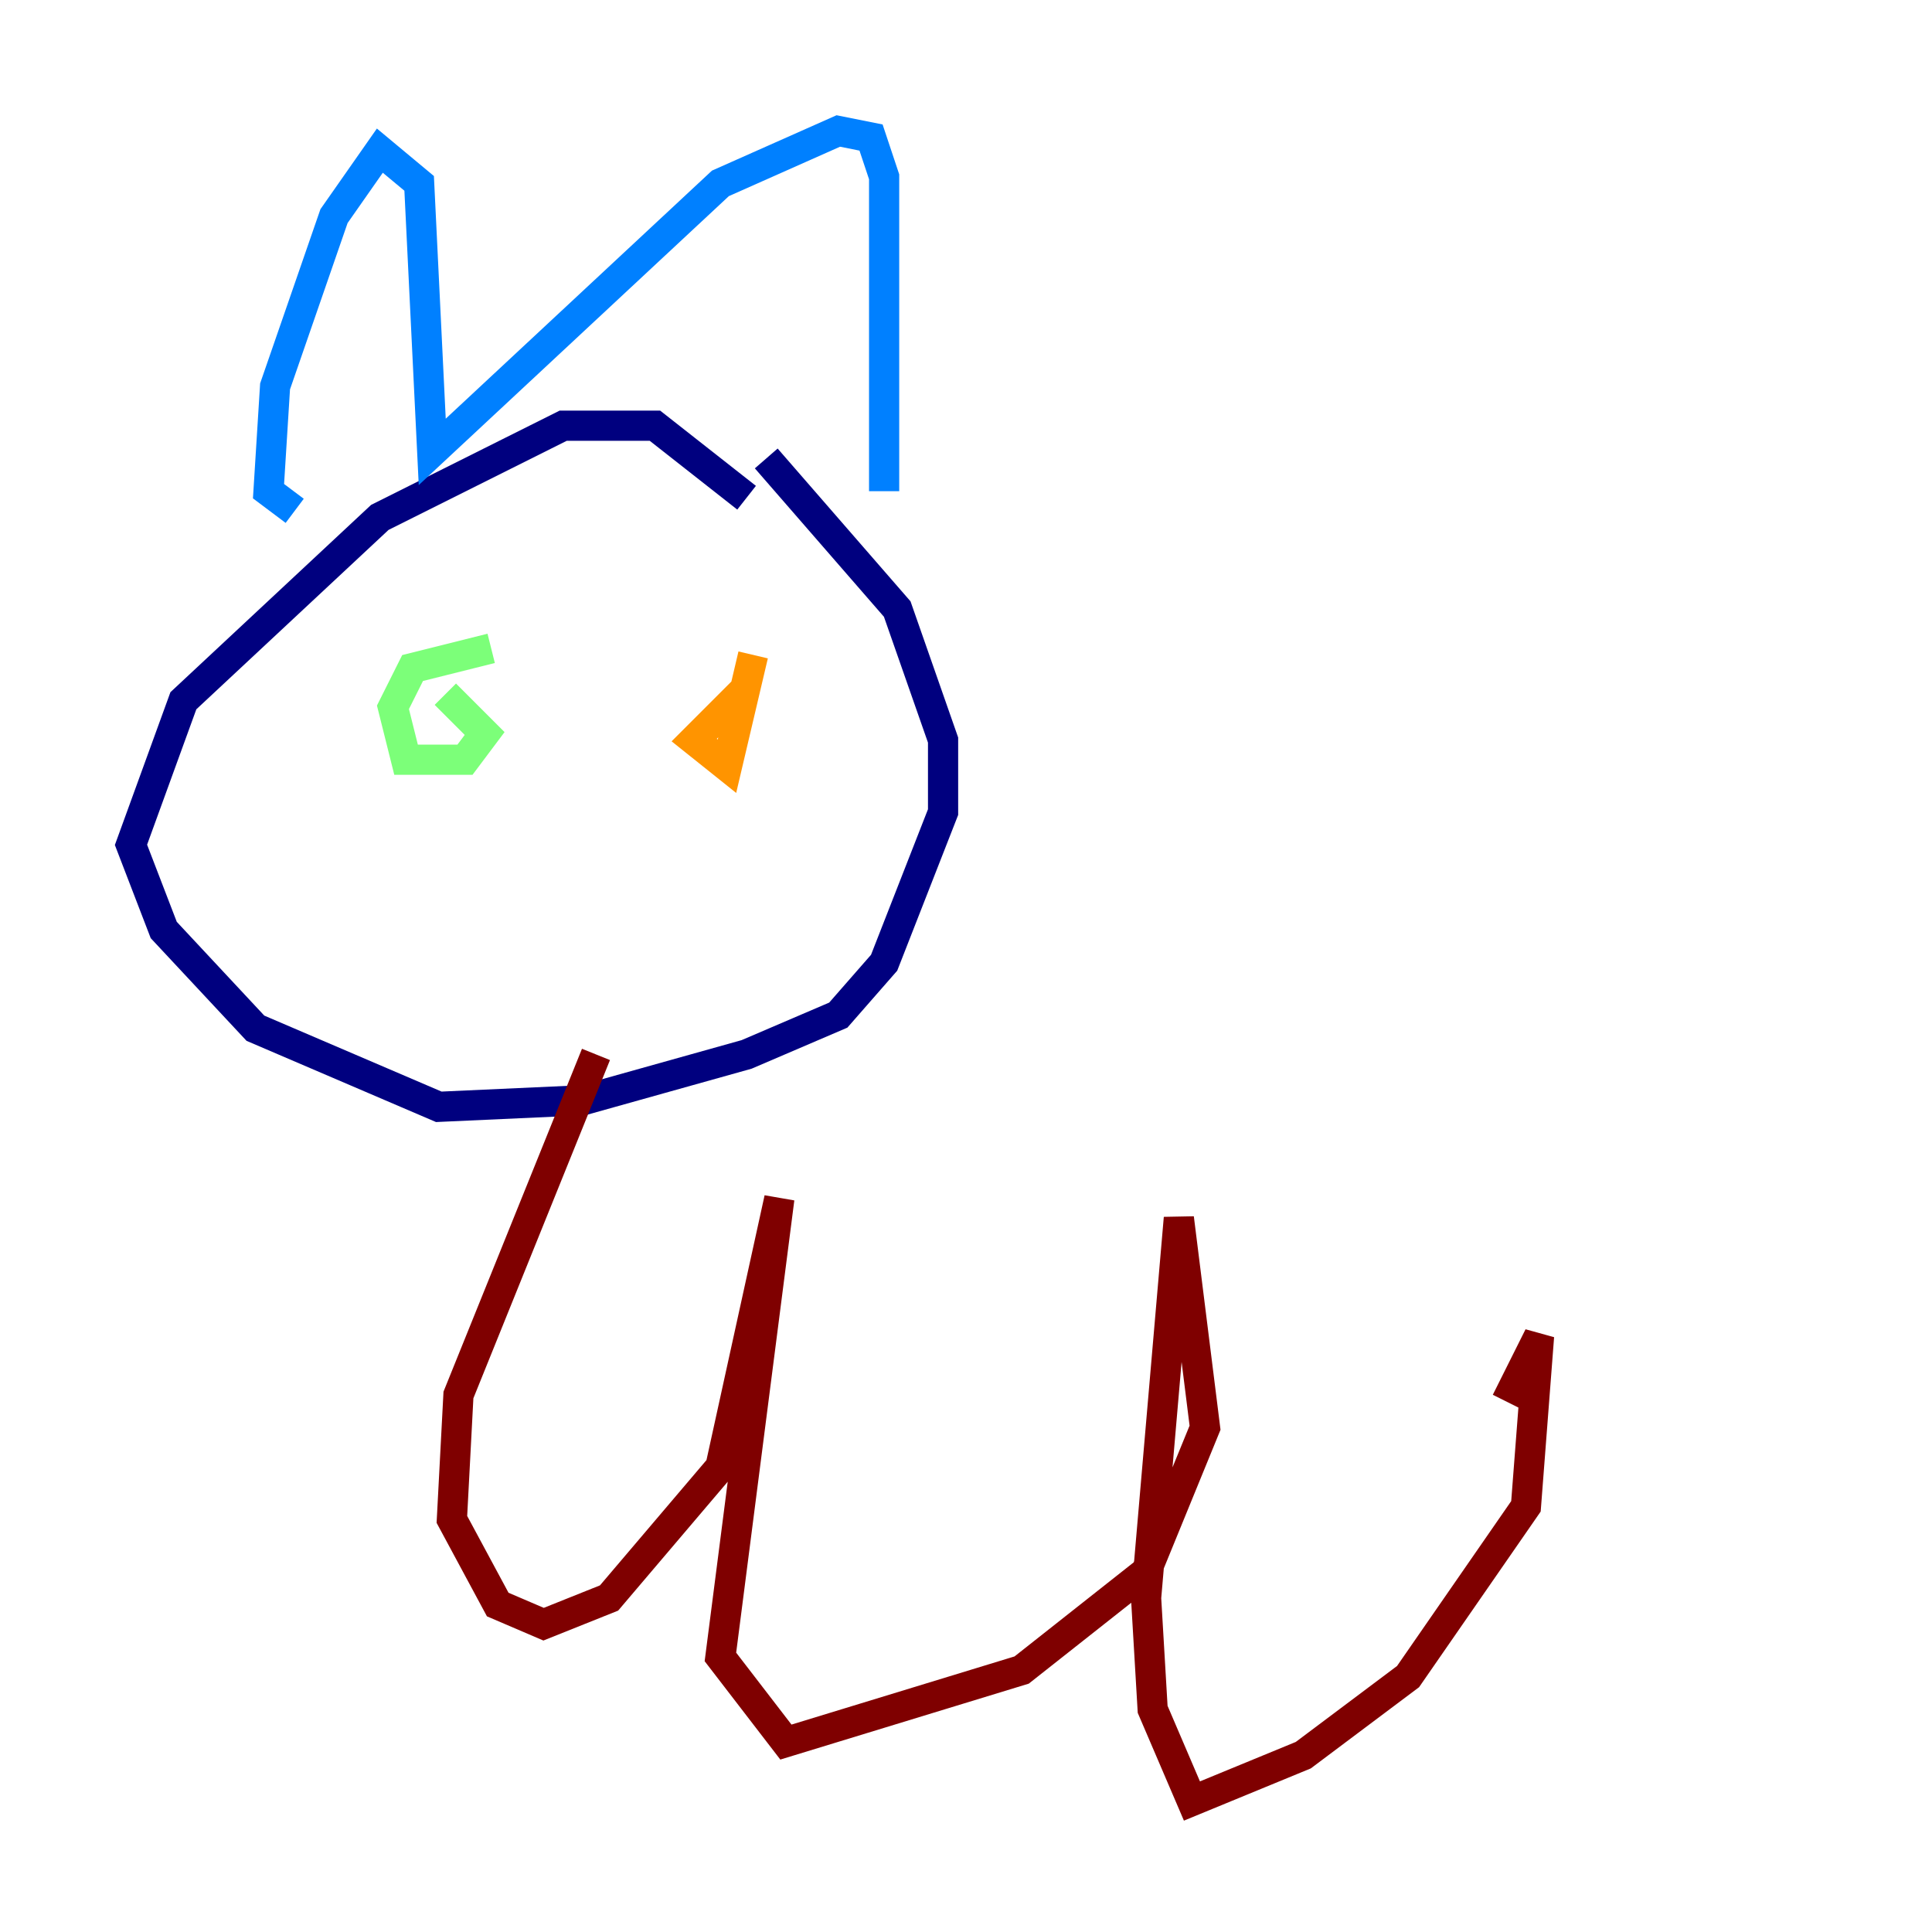 <?xml version="1.0" encoding="utf-8" ?>
<svg baseProfile="tiny" height="128" version="1.2" viewBox="0,0,128,128" width="128" xmlns="http://www.w3.org/2000/svg" xmlns:ev="http://www.w3.org/2001/xml-events" xmlns:xlink="http://www.w3.org/1999/xlink"><defs /><polyline fill="none" points="49.464,32.976 43.39,28.203 37.315,28.203 25.166,34.278 12.149,46.427 8.678,55.973 10.848,61.614 16.922,68.122 29.071,73.329 38.617,72.895 49.464,69.858 55.539,67.254 58.576,63.783 62.481,53.803 62.481,49.031 59.444,40.352 50.766,30.373" stroke="#00007f" stroke-width="2" /><polyline fill="none" points="19.525,33.844 17.79,32.542 18.224,25.6 22.129,14.319 25.166,9.98 27.77,12.149 28.637,29.939 47.729,12.149 55.539,8.678 57.709,9.112 58.576,11.715 58.576,32.542" stroke="#0080ff" stroke-width="2" /><polyline fill="none" points="32.542,42.956 27.336,44.258 26.034,46.861 26.902,50.332 30.807,50.332 32.108,48.597 29.505,45.993" stroke="#7cff79" stroke-width="2" /><polyline fill="none" points="49.464,45.559 45.993,49.031 48.163,50.766 49.898,43.39" stroke="#ff9400" stroke-width="2" /><polyline fill="none" points="39.485,69.858 30.373,92.42 29.939,100.664 32.976,106.305 36.014,107.607 40.352,105.871 47.729,97.193 51.634,79.403 47.729,109.776 52.068,115.417 67.688,110.644 75.932,104.136 79.837,94.59 78.102,80.705 75.932,105.871 76.366,113.248 78.969,119.322 86.346,116.285 93.288,111.078 101.098,99.797 101.966,88.515 99.797,92.854" stroke="#7f0000" stroke-width="2" /></svg>